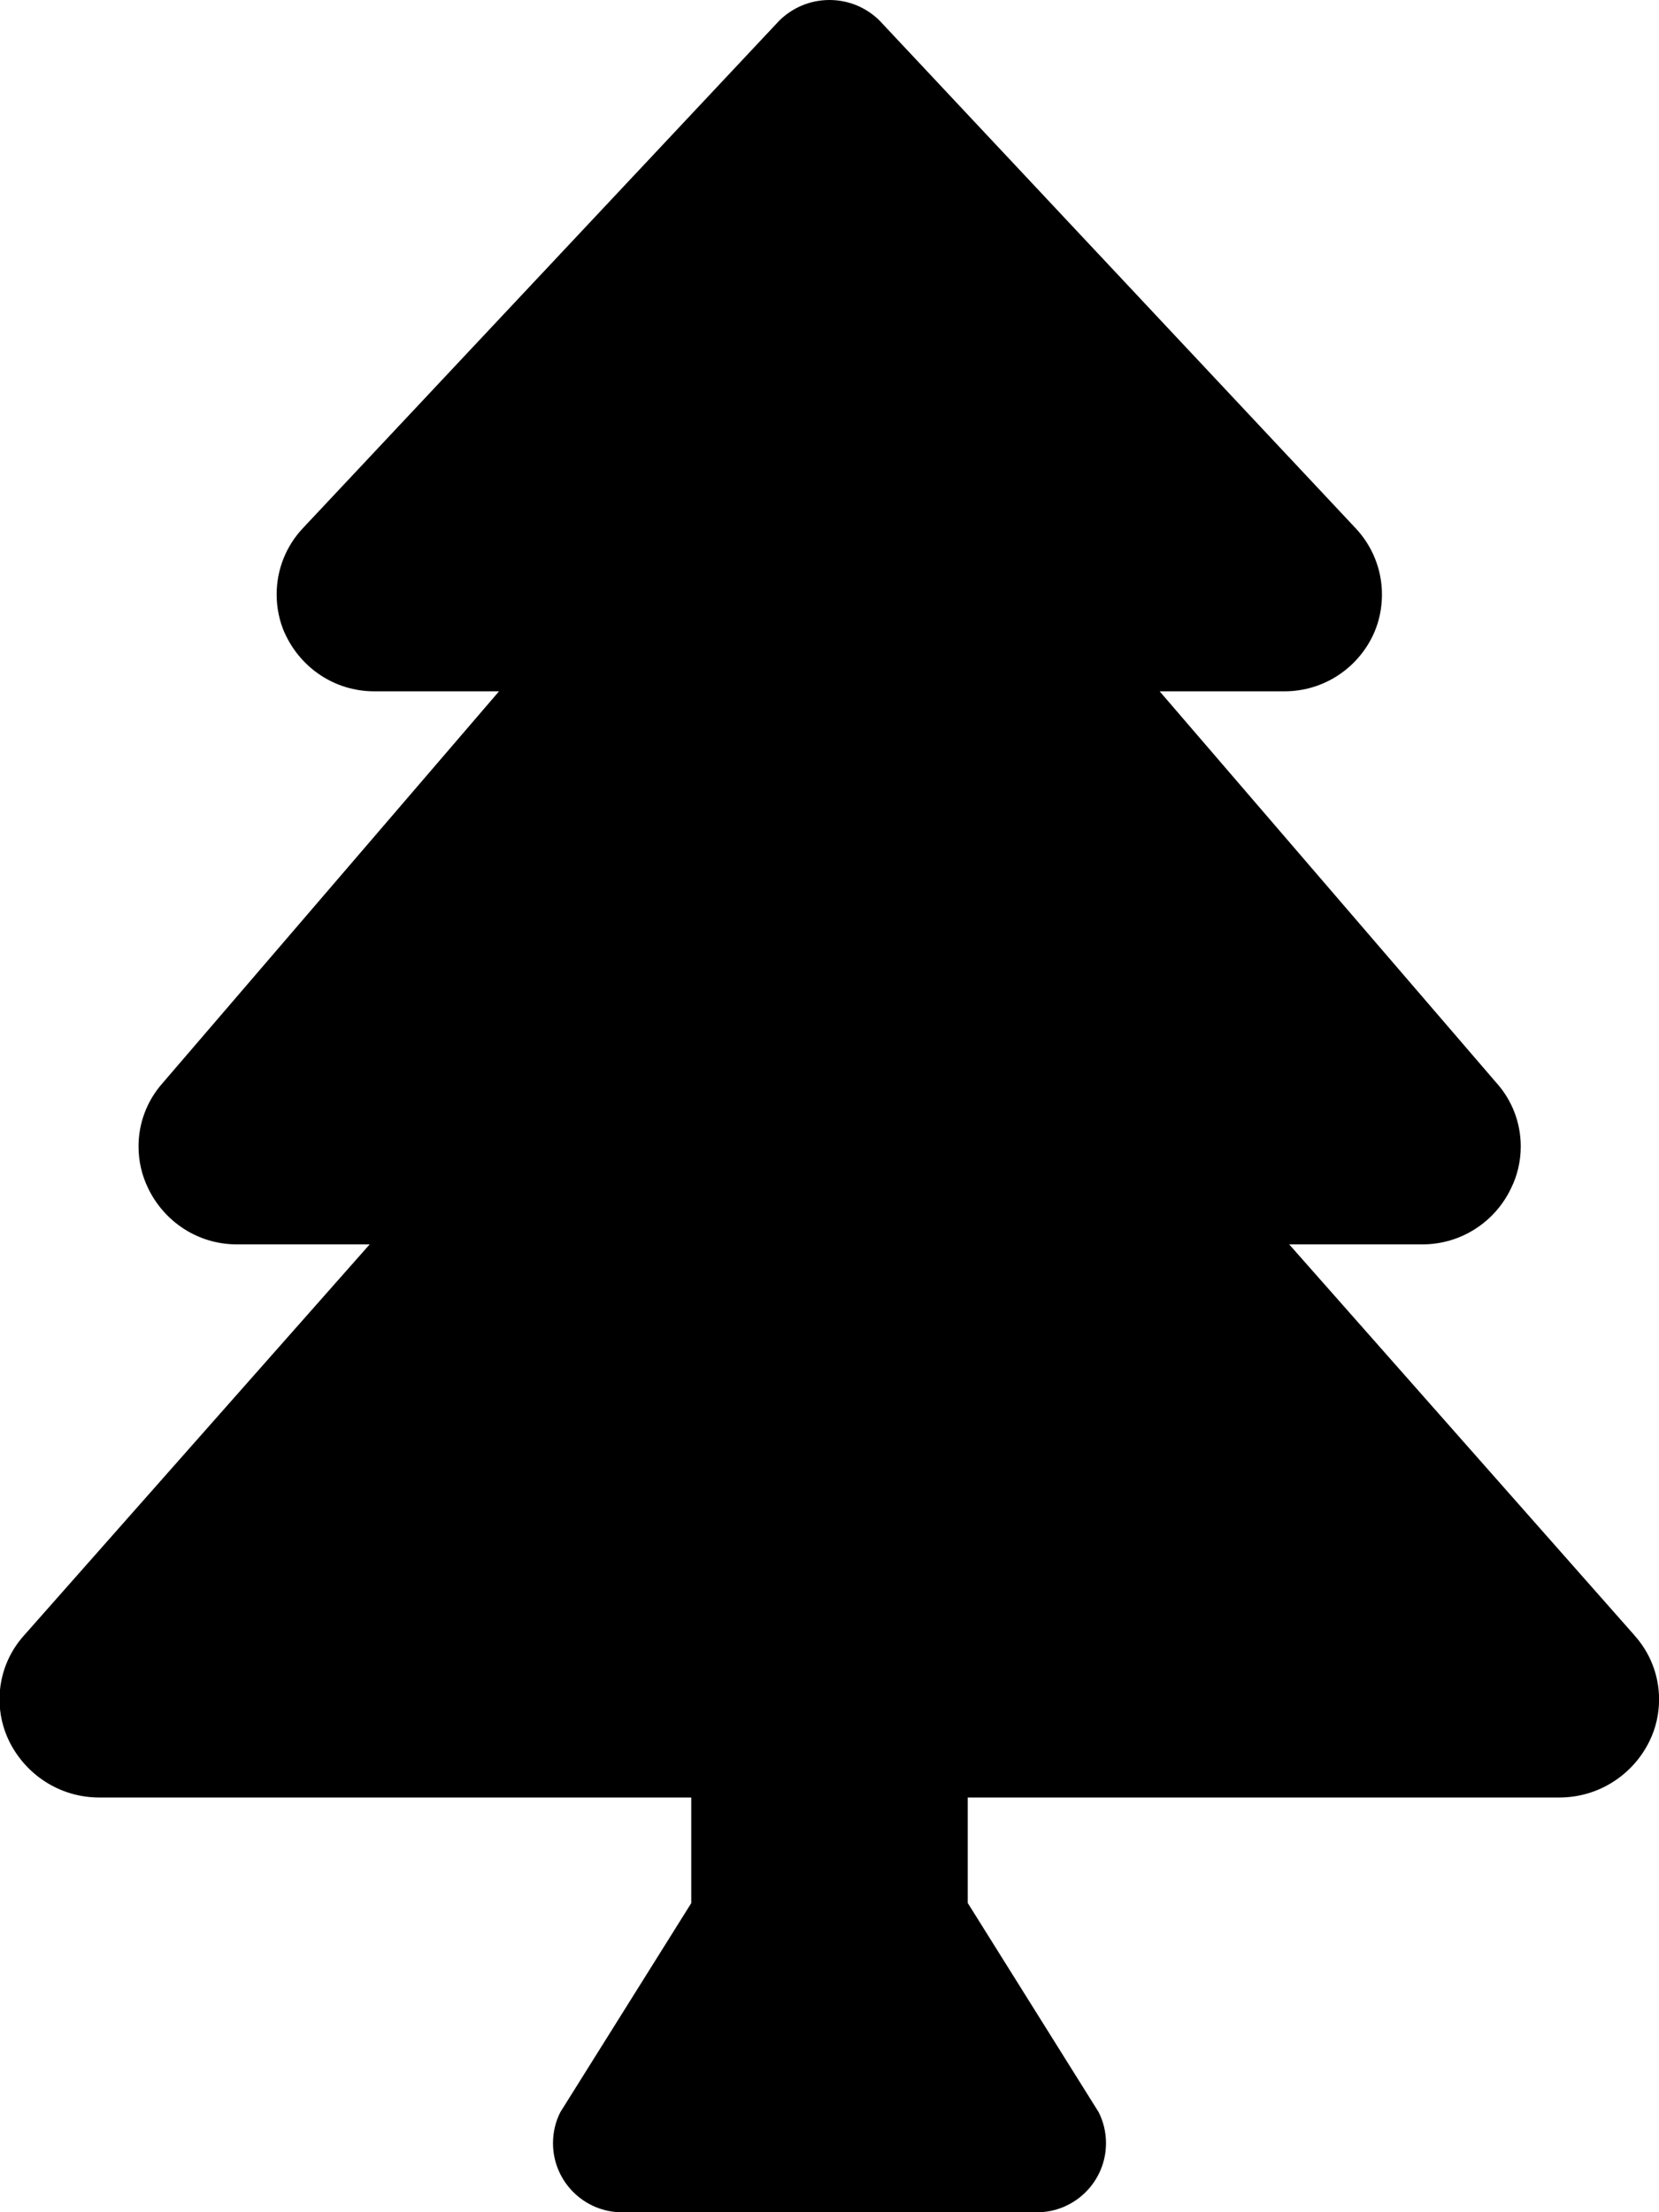 <!-- Generated by IcoMoon.io -->
<svg version="1.1" xmlns="http://www.w3.org/2000/svg" width="24" height="32" viewBox="0 0 24 32">
<title>tree</title>
<path d="M23.644 23.654l-4.994-5.654h1.914c0.004 0 0.008 0 0.013 0 0.565 0 1.053-0.33 1.281-0.808l0.004-0.009c0.087-0.175 0.138-0.382 0.138-0.6 0-0.346-0.128-0.663-0.339-0.905l0.001 0.002-4.886-5.68h1.8c0.002 0 0.004 0 0.006 0 0.577 0 1.074-0.345 1.294-0.841l0.004-0.009c0.071-0.162 0.112-0.351 0.112-0.549 0-0.369-0.143-0.705-0.377-0.956l0.001 0.001-6.888-7.344c-0.186-0.187-0.444-0.302-0.729-0.302s-0.543 0.116-0.729 0.302v0l-6.892 7.342c-0.233 0.249-0.376 0.585-0.376 0.955 0 0.198 0.041 0.387 0.116 0.558l-0.003-0.009c0.224 0.506 0.721 0.852 1.299 0.852 0.002 0 0.004 0 0.005 0h1.8l-4.878 5.68c-0.209 0.241-0.337 0.557-0.337 0.903 0 0.218 0.050 0.424 0.14 0.607l-0.004-0.008c0.232 0.487 0.72 0.818 1.286 0.818 0.003 0 0.006 0 0.008-0h1.914l-5 5.656c-0.22 0.244-0.355 0.569-0.355 0.925 0 0.215 0.049 0.418 0.137 0.6l-0.004-0.008c0.238 0.494 0.735 0.828 1.31 0.828 0.004 0 0.007 0 0.011-0h8.553v1.528l-1.894 3.024c-0.067 0.131-0.106 0.285-0.106 0.448 0 0.552 0.448 1 1 1h6c0.552-0 1-0.448 1-1 0-0.163-0.039-0.317-0.109-0.454l0.003 0.006-1.894-3.026v-1.526h8.554c0.001 0 0.003 0 0.004 0 0.575 0 1.071-0.334 1.306-0.819l0.004-0.009c0.084-0.173 0.133-0.376 0.133-0.591 0-0.357-0.136-0.683-0.358-0.928l0.001 0.001z"></path>
</svg>

